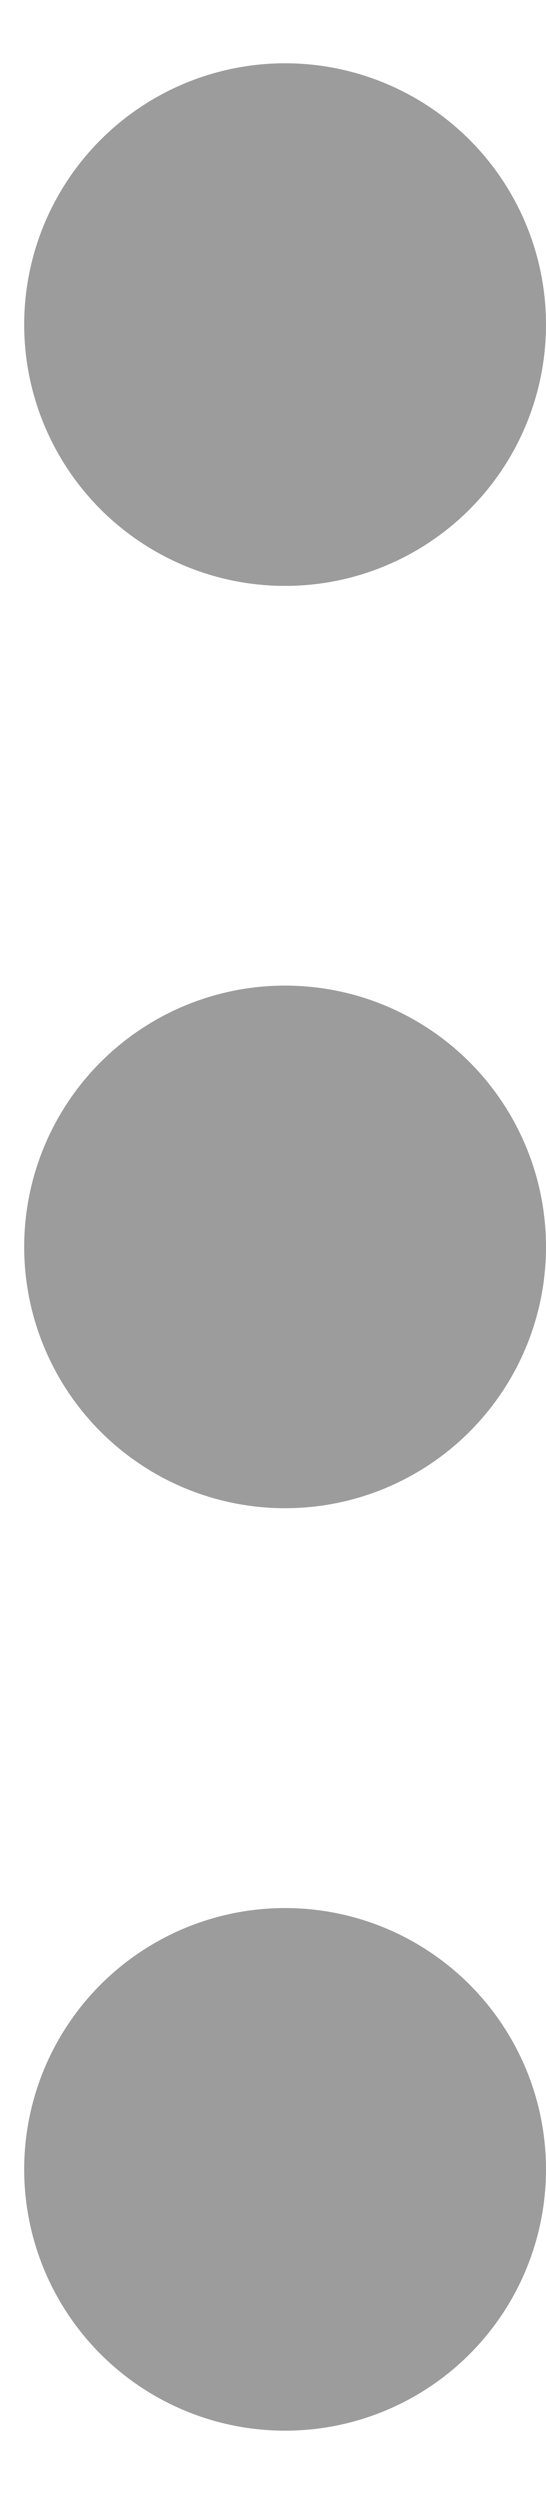 <svg width="7" height="32" viewBox="0 0 7 32" fill="none" xmlns="http://www.w3.org/2000/svg">
<circle cx="3.345" cy="3.345" r="3.345" transform="matrix(-1 0 0 1 7 0.81)" fill="#9C9C9C"/>
<circle cx="3.345" cy="3.345" r="3.345" transform="matrix(-1 0 0 1 7 24.424)" fill="#9C9C9C"/>
<circle cx="3.345" cy="3.345" r="3.345" transform="matrix(-1 0 0 1 7 12.616)" fill="#9C9C9C"/>
</svg>
